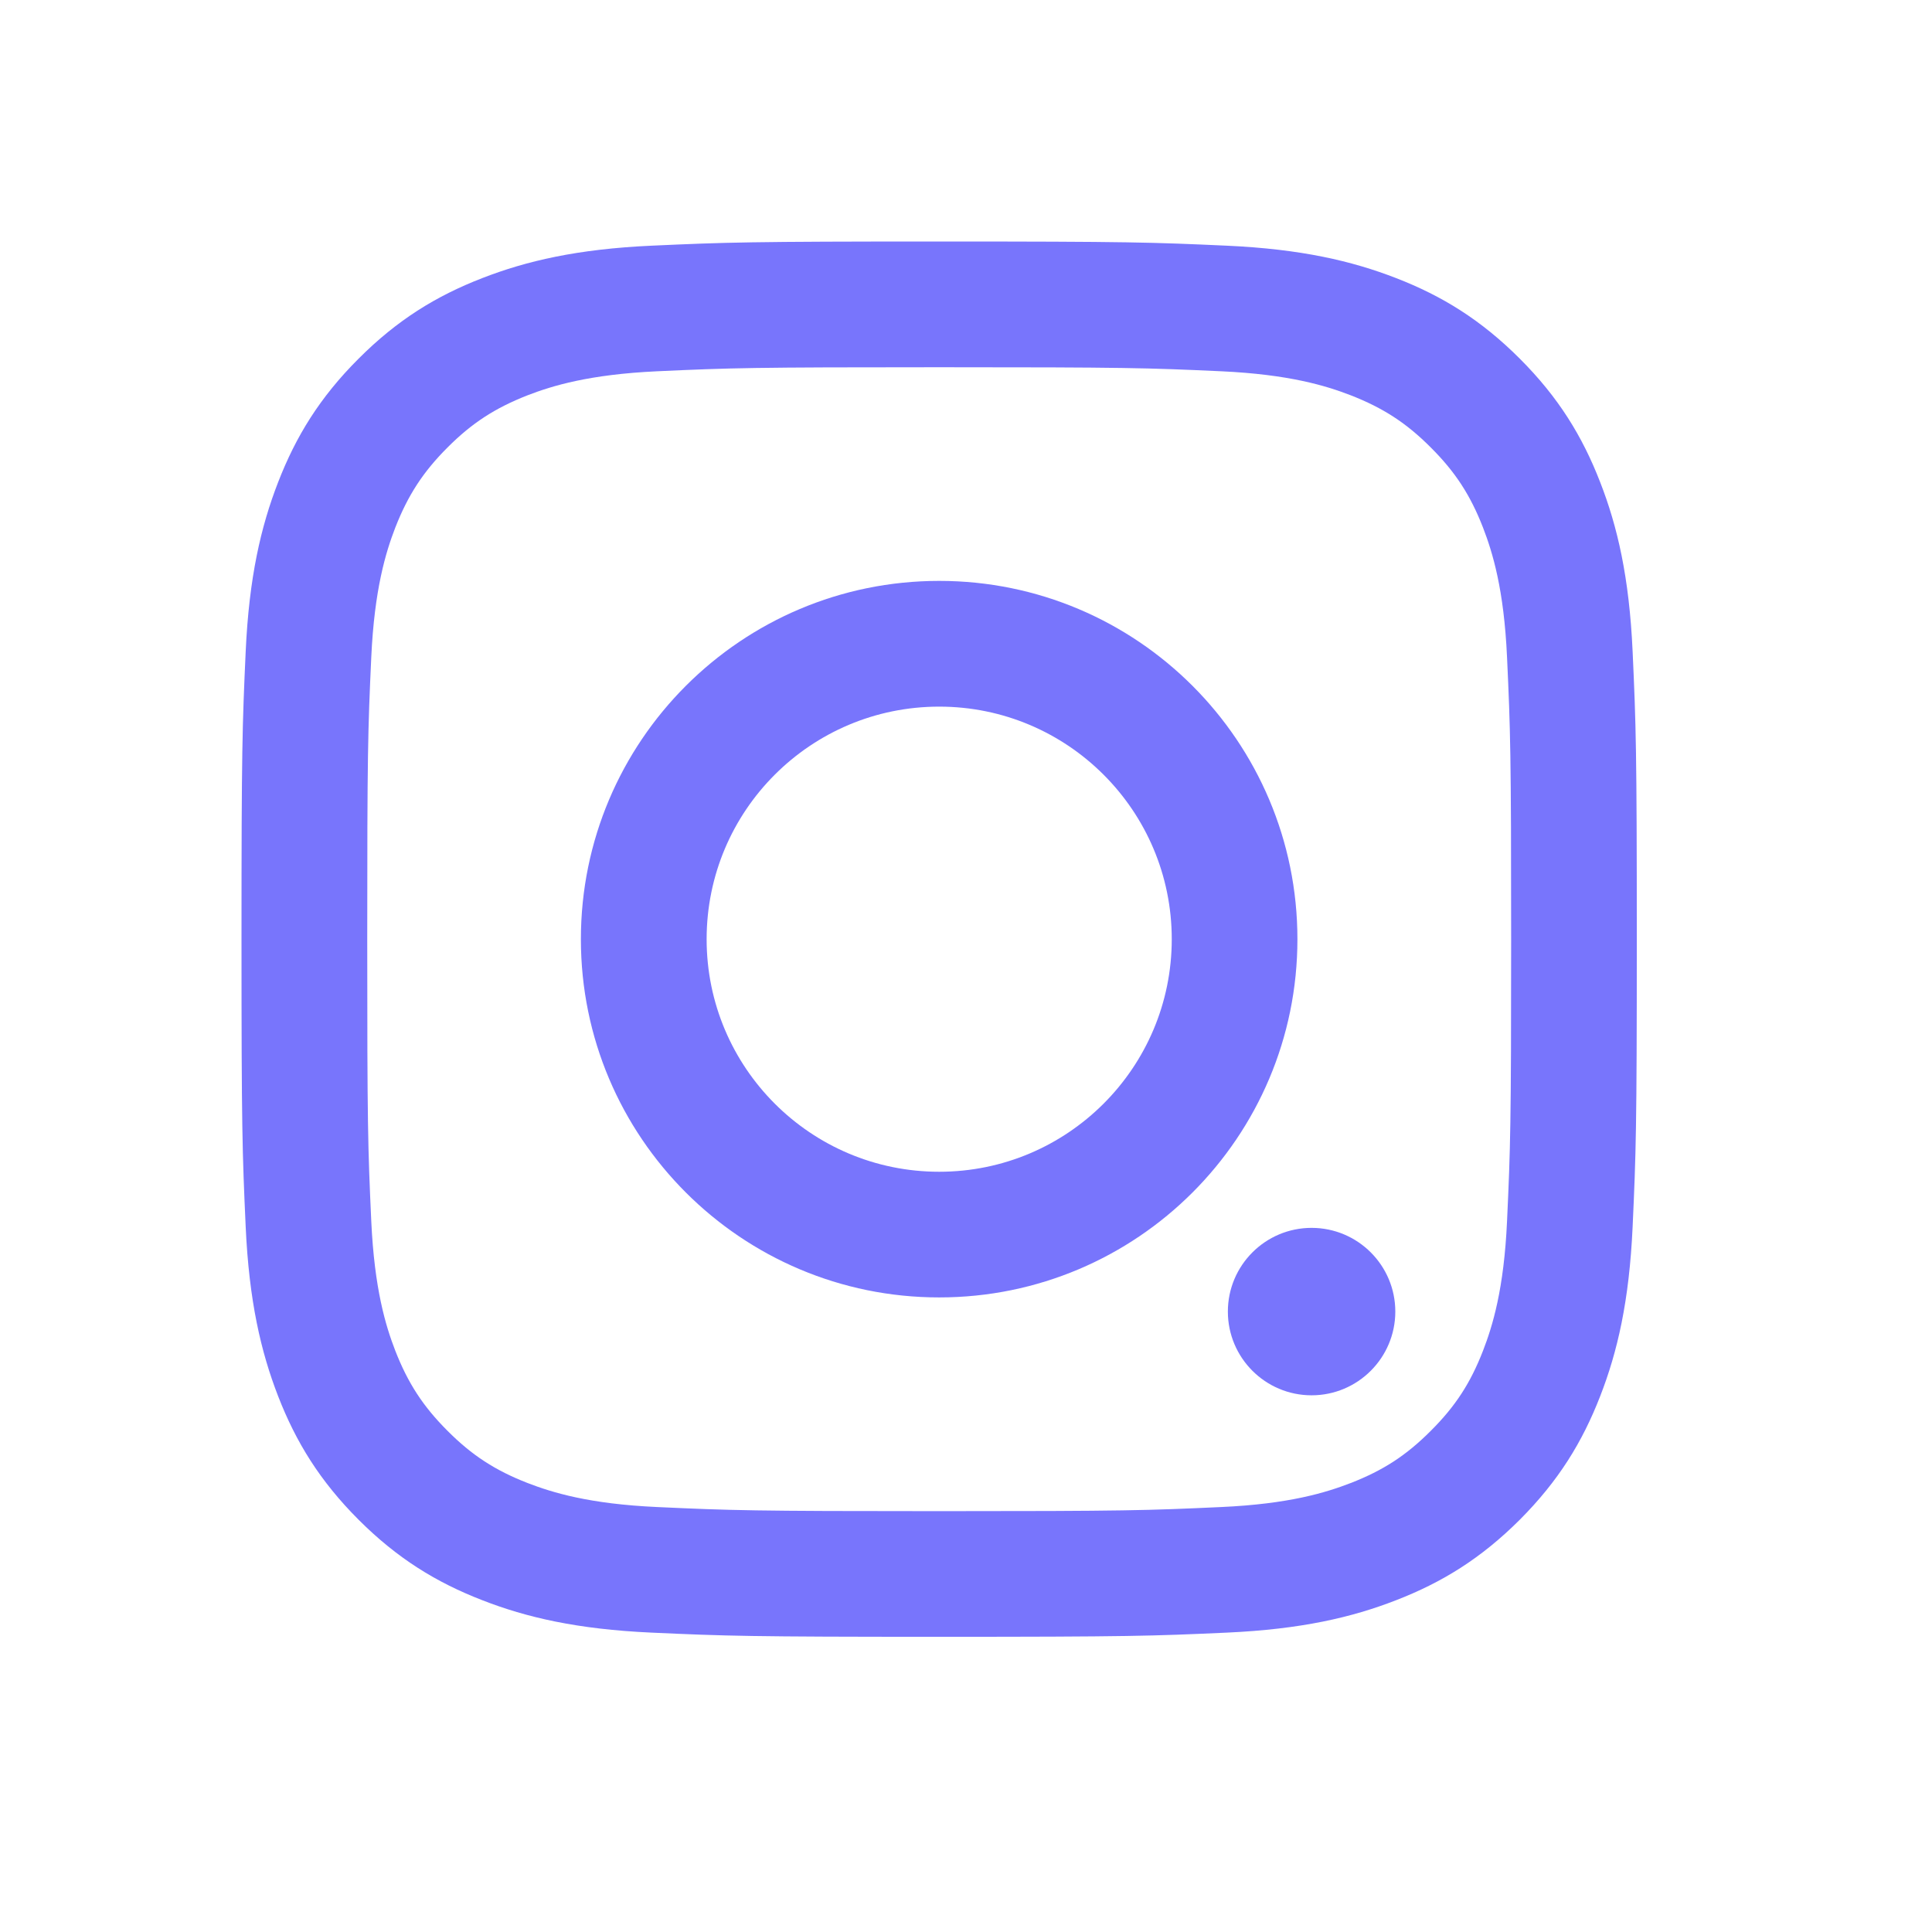 <svg width="24" height="24" viewBox="0 0 24 24" fill="none" xmlns="http://www.w3.org/2000/svg">
<g clip-path="url(#clip0_1104_5011)">
<path d="M11.667 20.333C9.313 20.333 9.018 20.323 8.093 20.281C7.171 20.239 6.541 20.093 5.99 19.878C5.42 19.657 4.936 19.36 4.455 18.879C3.973 18.397 3.676 17.913 3.455 17.344C3.241 16.792 3.094 16.162 3.052 15.24C3.01 14.316 3 14.02 3 11.667C3 9.313 3.01 9.018 3.052 8.093C3.094 7.171 3.241 6.541 3.455 5.99C3.676 5.42 3.973 4.936 4.455 4.455C4.936 3.973 5.42 3.676 5.99 3.455C6.541 3.241 7.171 3.094 8.093 3.052C9.018 3.01 9.313 3 11.667 3C14.02 3 14.316 3.01 15.24 3.052C16.162 3.094 16.792 3.241 17.344 3.455C17.914 3.676 18.397 3.973 18.879 4.455C19.36 4.936 19.657 5.42 19.878 5.99C20.093 6.541 20.239 7.171 20.281 8.093C20.323 9.018 20.333 9.313 20.333 11.667C20.333 14.02 20.323 14.316 20.281 15.24C20.239 16.162 20.093 16.792 19.878 17.344C19.657 17.913 19.36 18.397 18.879 18.879C18.397 19.36 17.914 19.657 17.344 19.878C16.792 20.093 16.162 20.239 15.24 20.281C14.316 20.323 14.02 20.333 11.667 20.333ZM11.667 18.772C13.981 18.772 14.255 18.763 15.169 18.721C16.014 18.683 16.473 18.541 16.778 18.423C17.183 18.266 17.471 18.078 17.774 17.774C18.078 17.471 18.266 17.183 18.423 16.778C18.541 16.473 18.683 16.014 18.721 15.169C18.763 14.255 18.772 13.981 18.772 11.667C18.772 9.353 18.763 9.078 18.721 8.165C18.683 7.32 18.541 6.861 18.423 6.555C18.266 6.151 18.078 5.862 17.774 5.559C17.471 5.255 17.183 5.068 16.778 4.91C16.473 4.792 16.014 4.651 15.169 4.612C14.255 4.57 13.981 4.562 11.667 4.562C9.352 4.562 9.078 4.57 8.165 4.612C7.32 4.651 6.861 4.792 6.555 4.91C6.151 5.068 5.862 5.255 5.559 5.559C5.256 5.862 5.068 6.151 4.91 6.555C4.792 6.861 4.651 7.32 4.612 8.165C4.57 9.078 4.562 9.353 4.562 11.667C4.562 13.981 4.57 14.255 4.612 15.169C4.651 16.014 4.792 16.473 4.91 16.778C5.068 17.183 5.256 17.471 5.559 17.774C5.862 18.078 6.151 18.266 6.555 18.423C6.861 18.541 7.32 18.683 8.165 18.721C9.078 18.763 9.353 18.772 11.667 18.772Z" fill="#7875FC"/>
<path d="M11.667 8.778C10.071 8.778 8.778 10.071 8.778 11.667C8.778 13.262 10.071 14.556 11.667 14.556C13.262 14.556 14.556 13.262 14.556 11.667C14.556 10.071 13.262 8.778 11.667 8.778ZM11.667 16.117C9.209 16.117 7.216 14.125 7.216 11.667C7.216 9.209 9.209 7.216 11.667 7.216C14.125 7.216 16.117 9.209 16.117 11.667C16.117 14.125 14.125 16.117 11.667 16.117ZM17.333 16.293C17.333 15.719 16.867 15.253 16.293 15.253C15.719 15.253 15.253 15.719 15.253 16.293C15.253 16.867 15.719 17.333 16.293 17.333C16.867 17.333 17.333 16.867 17.333 16.293Z" fill="#7875FC"/>
</g>
<defs>
<clipPath id="clip0_1104_5011">
<rect width="24" height="24" fill="white"/>
</clipPath>
</defs>
</svg>
